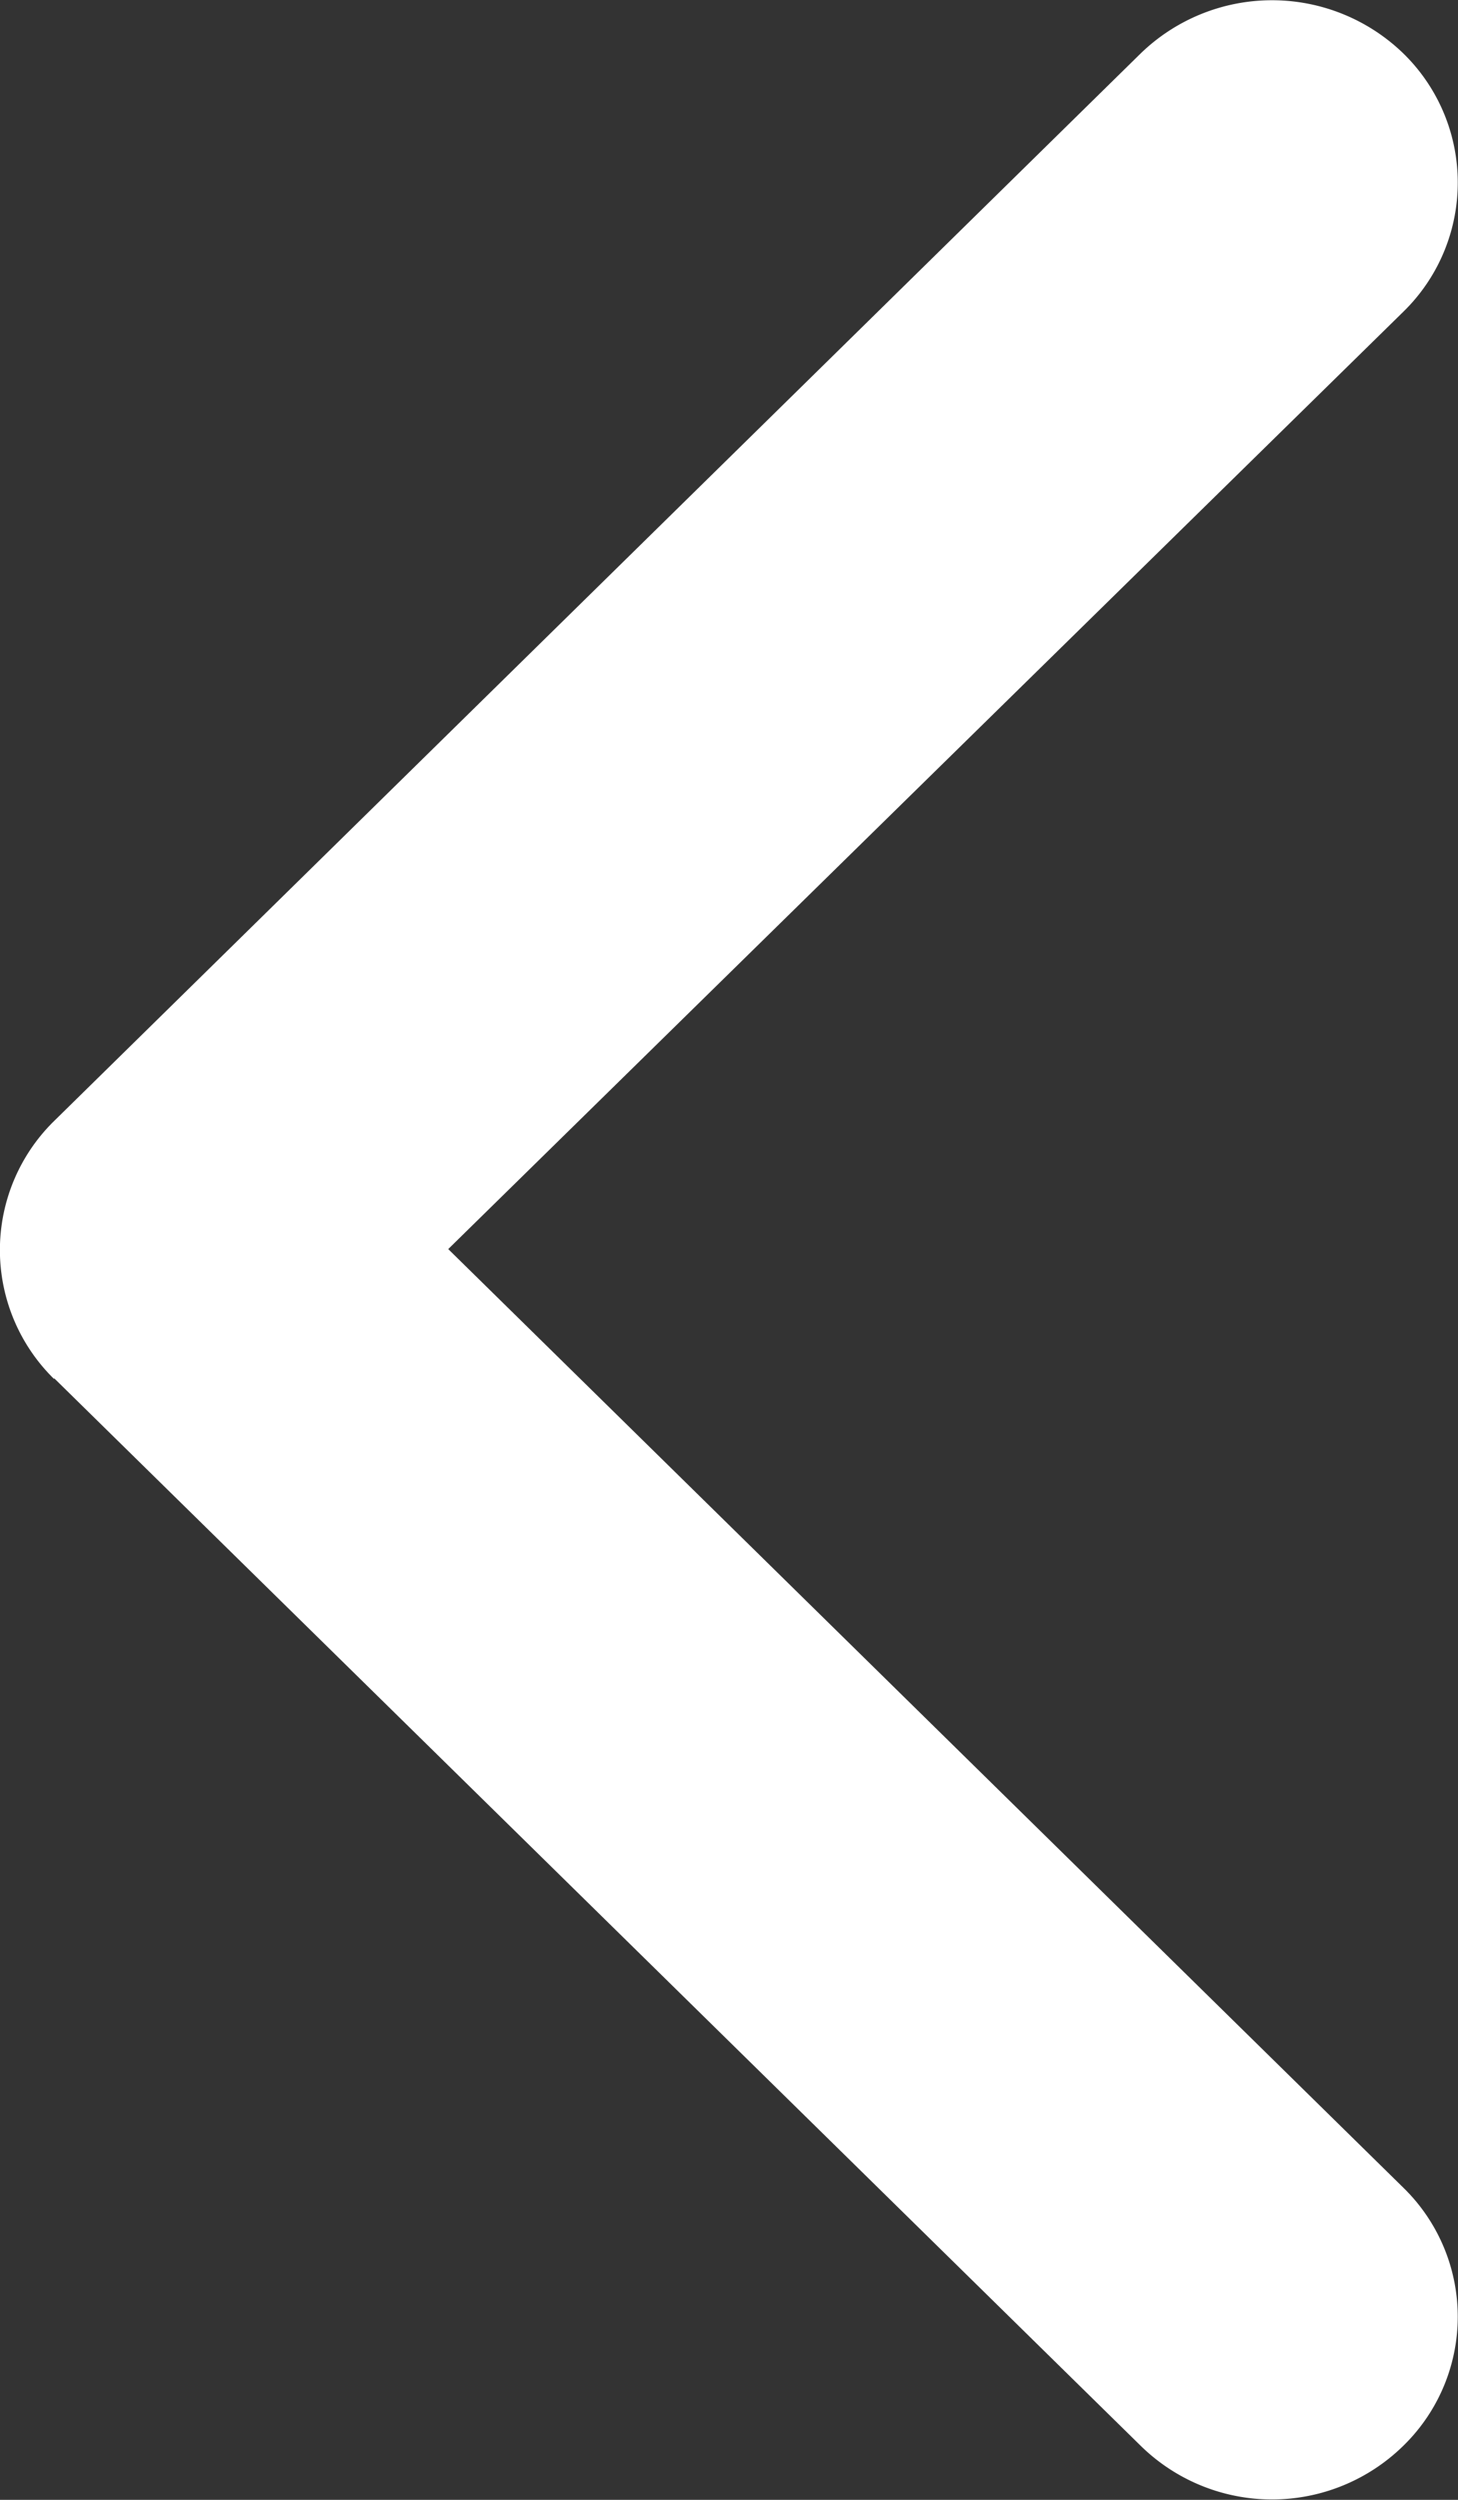 <svg height="12" viewBox="0 0 7 12" width="7" xmlns="http://www.w3.org/2000/svg">
  <rect x="0" y="0" width="7" height="12" fill="#333333" stroke="none"/>
  <path
    d="M457.993,351.4l-5.216-5.124a.9.9,0,0,0-1.262,0,.865.865,0,0,0,0,1.238l4.586,4.506-4.586,4.5a.866.866,0,0,0,0,1.239.906.906,0,0,0,1.262,0l5.216-5.124a.867.867,0,0,0,0-1.239Z"
    data-name="Path 2334"
    fill="#fff"
    id="Path_2334" transform="translate(458.253 358.016) rotate(180)"/>
</svg>
